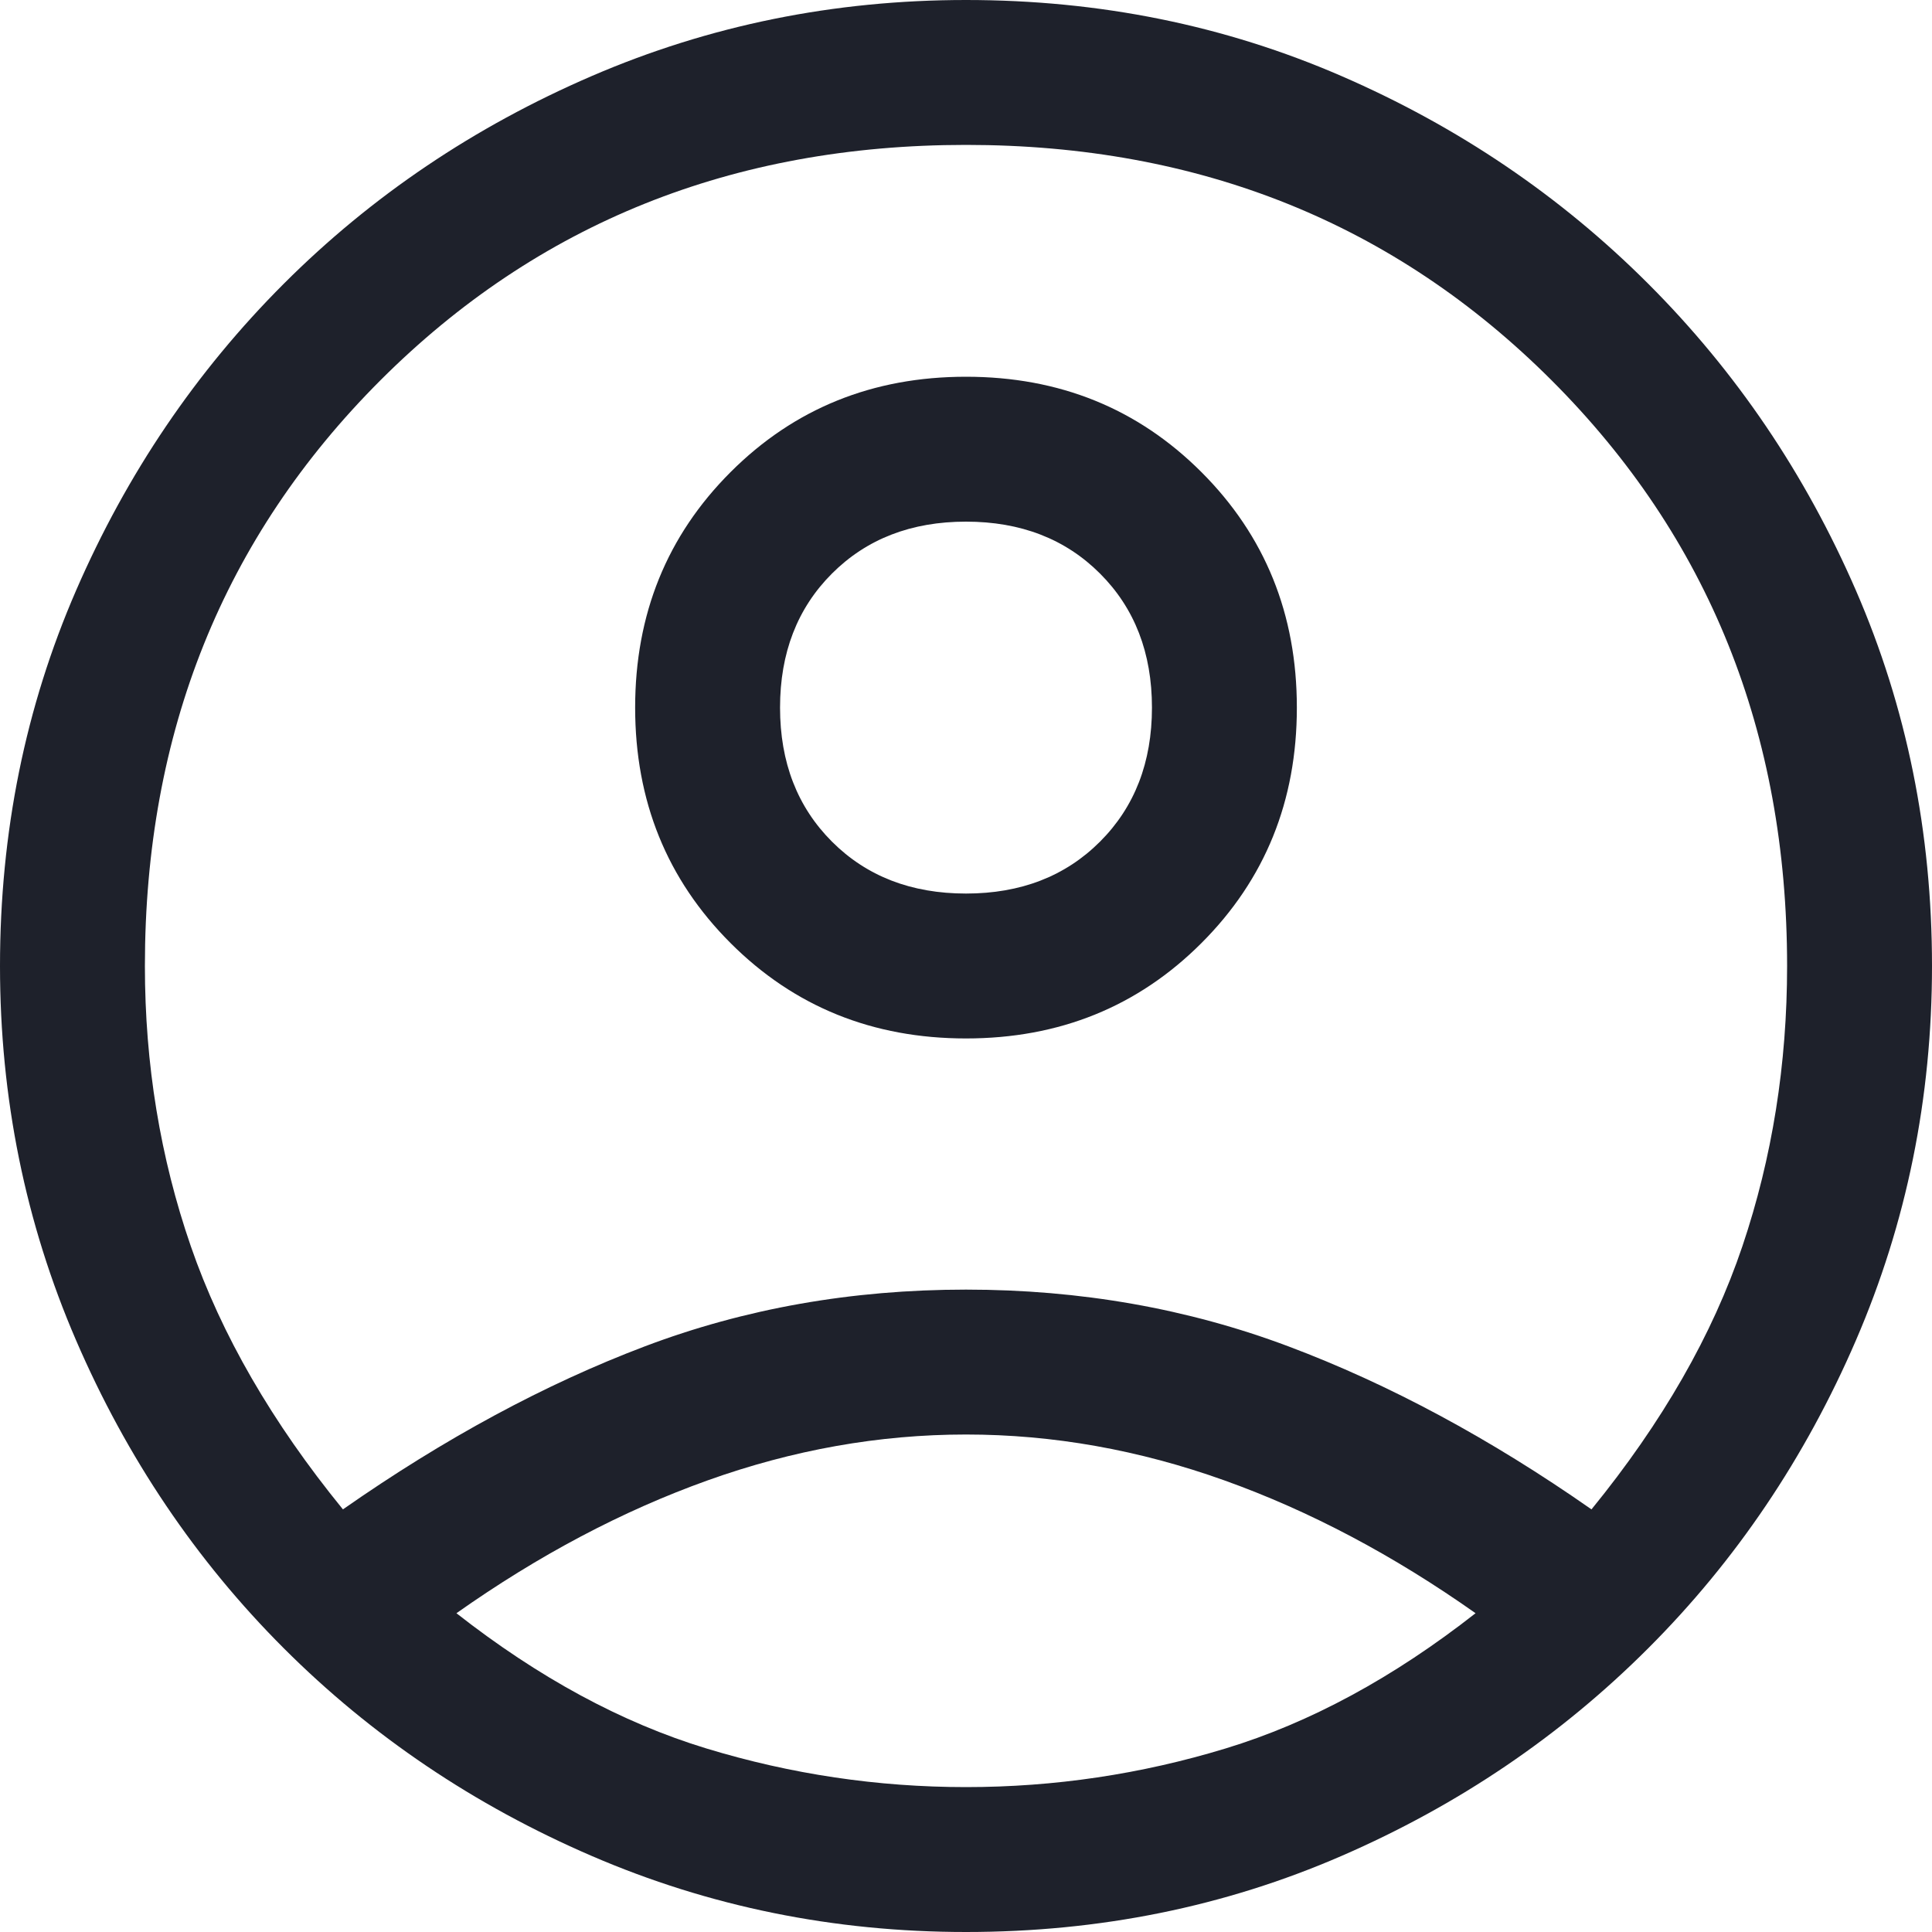 <svg width="16" height="16" viewBox="0 0 16 16" fill="none" xmlns="http://www.w3.org/2000/svg">
<path d="M2.84 12.5C3.68 11.913 4.513 11.463 5.34 11.15C6.167 10.837 7.053 10.68 8 10.68C8.947 10.68 9.837 10.837 10.67 11.15C11.503 11.463 12.34 11.913 13.18 12.5C13.767 11.78 14.183 11.053 14.43 10.32C14.677 9.587 14.8 8.813 14.8 8C14.8 6.067 14.15 4.45 12.85 3.15C11.55 1.85 9.933 1.2 8 1.2C6.067 1.2 4.45 1.85 3.15 3.15C1.85 4.45 1.2 6.067 1.2 8C1.2 8.813 1.327 9.587 1.58 10.32C1.833 11.053 2.253 11.78 2.84 12.5ZM8 8.6C7.227 8.6 6.577 8.337 6.05 7.81C5.523 7.283 5.26 6.633 5.26 5.86C5.26 5.087 5.523 4.437 6.05 3.91C6.577 3.383 7.227 3.12 8 3.12C8.773 3.12 9.423 3.383 9.95 3.91C10.477 4.437 10.74 5.087 10.74 5.86C10.74 6.633 10.477 7.283 9.95 7.81C9.423 8.337 8.773 8.6 8 8.6ZM8 16C6.907 16 5.873 15.79 4.9 15.37C3.927 14.95 3.077 14.377 2.35 13.65C1.623 12.923 1.05 12.073 0.63 11.1C0.21 10.127 0 9.093 0 8C0 6.893 0.21 5.857 0.63 4.89C1.05 3.923 1.623 3.077 2.35 2.35C3.077 1.623 3.927 1.05 4.9 0.63C5.873 0.21 6.907 0 8 0C9.107 0 10.143 0.21 11.11 0.63C12.077 1.05 12.923 1.623 13.65 2.35C14.377 3.077 14.95 3.923 15.37 4.89C15.79 5.857 16 6.893 16 8C16 9.093 15.79 10.127 15.37 11.1C14.95 12.073 14.377 12.923 13.65 13.65C12.923 14.377 12.077 14.95 11.11 15.37C10.143 15.79 9.107 16 8 16ZM8 14.8C8.733 14.8 9.45 14.693 10.15 14.48C10.85 14.267 11.54 13.893 12.22 13.36C11.54 12.88 10.847 12.513 10.14 12.26C9.433 12.007 8.72 11.88 8 11.88C7.28 11.88 6.567 12.007 5.86 12.26C5.153 12.513 4.46 12.88 3.78 13.36C4.46 13.893 5.15 14.267 5.85 14.48C6.55 14.693 7.267 14.8 8 14.8ZM8 7.4C8.453 7.4 8.823 7.257 9.11 6.97C9.397 6.683 9.54 6.313 9.54 5.86C9.54 5.407 9.397 5.037 9.11 4.75C8.823 4.463 8.453 4.32 8 4.32C7.547 4.32 7.177 4.463 6.89 4.75C6.603 5.037 6.46 5.407 6.46 5.86C6.46 6.313 6.603 6.683 6.89 6.97C7.177 7.257 7.547 7.4 8 7.4Z" fill="#1e212b"/>
</svg>

